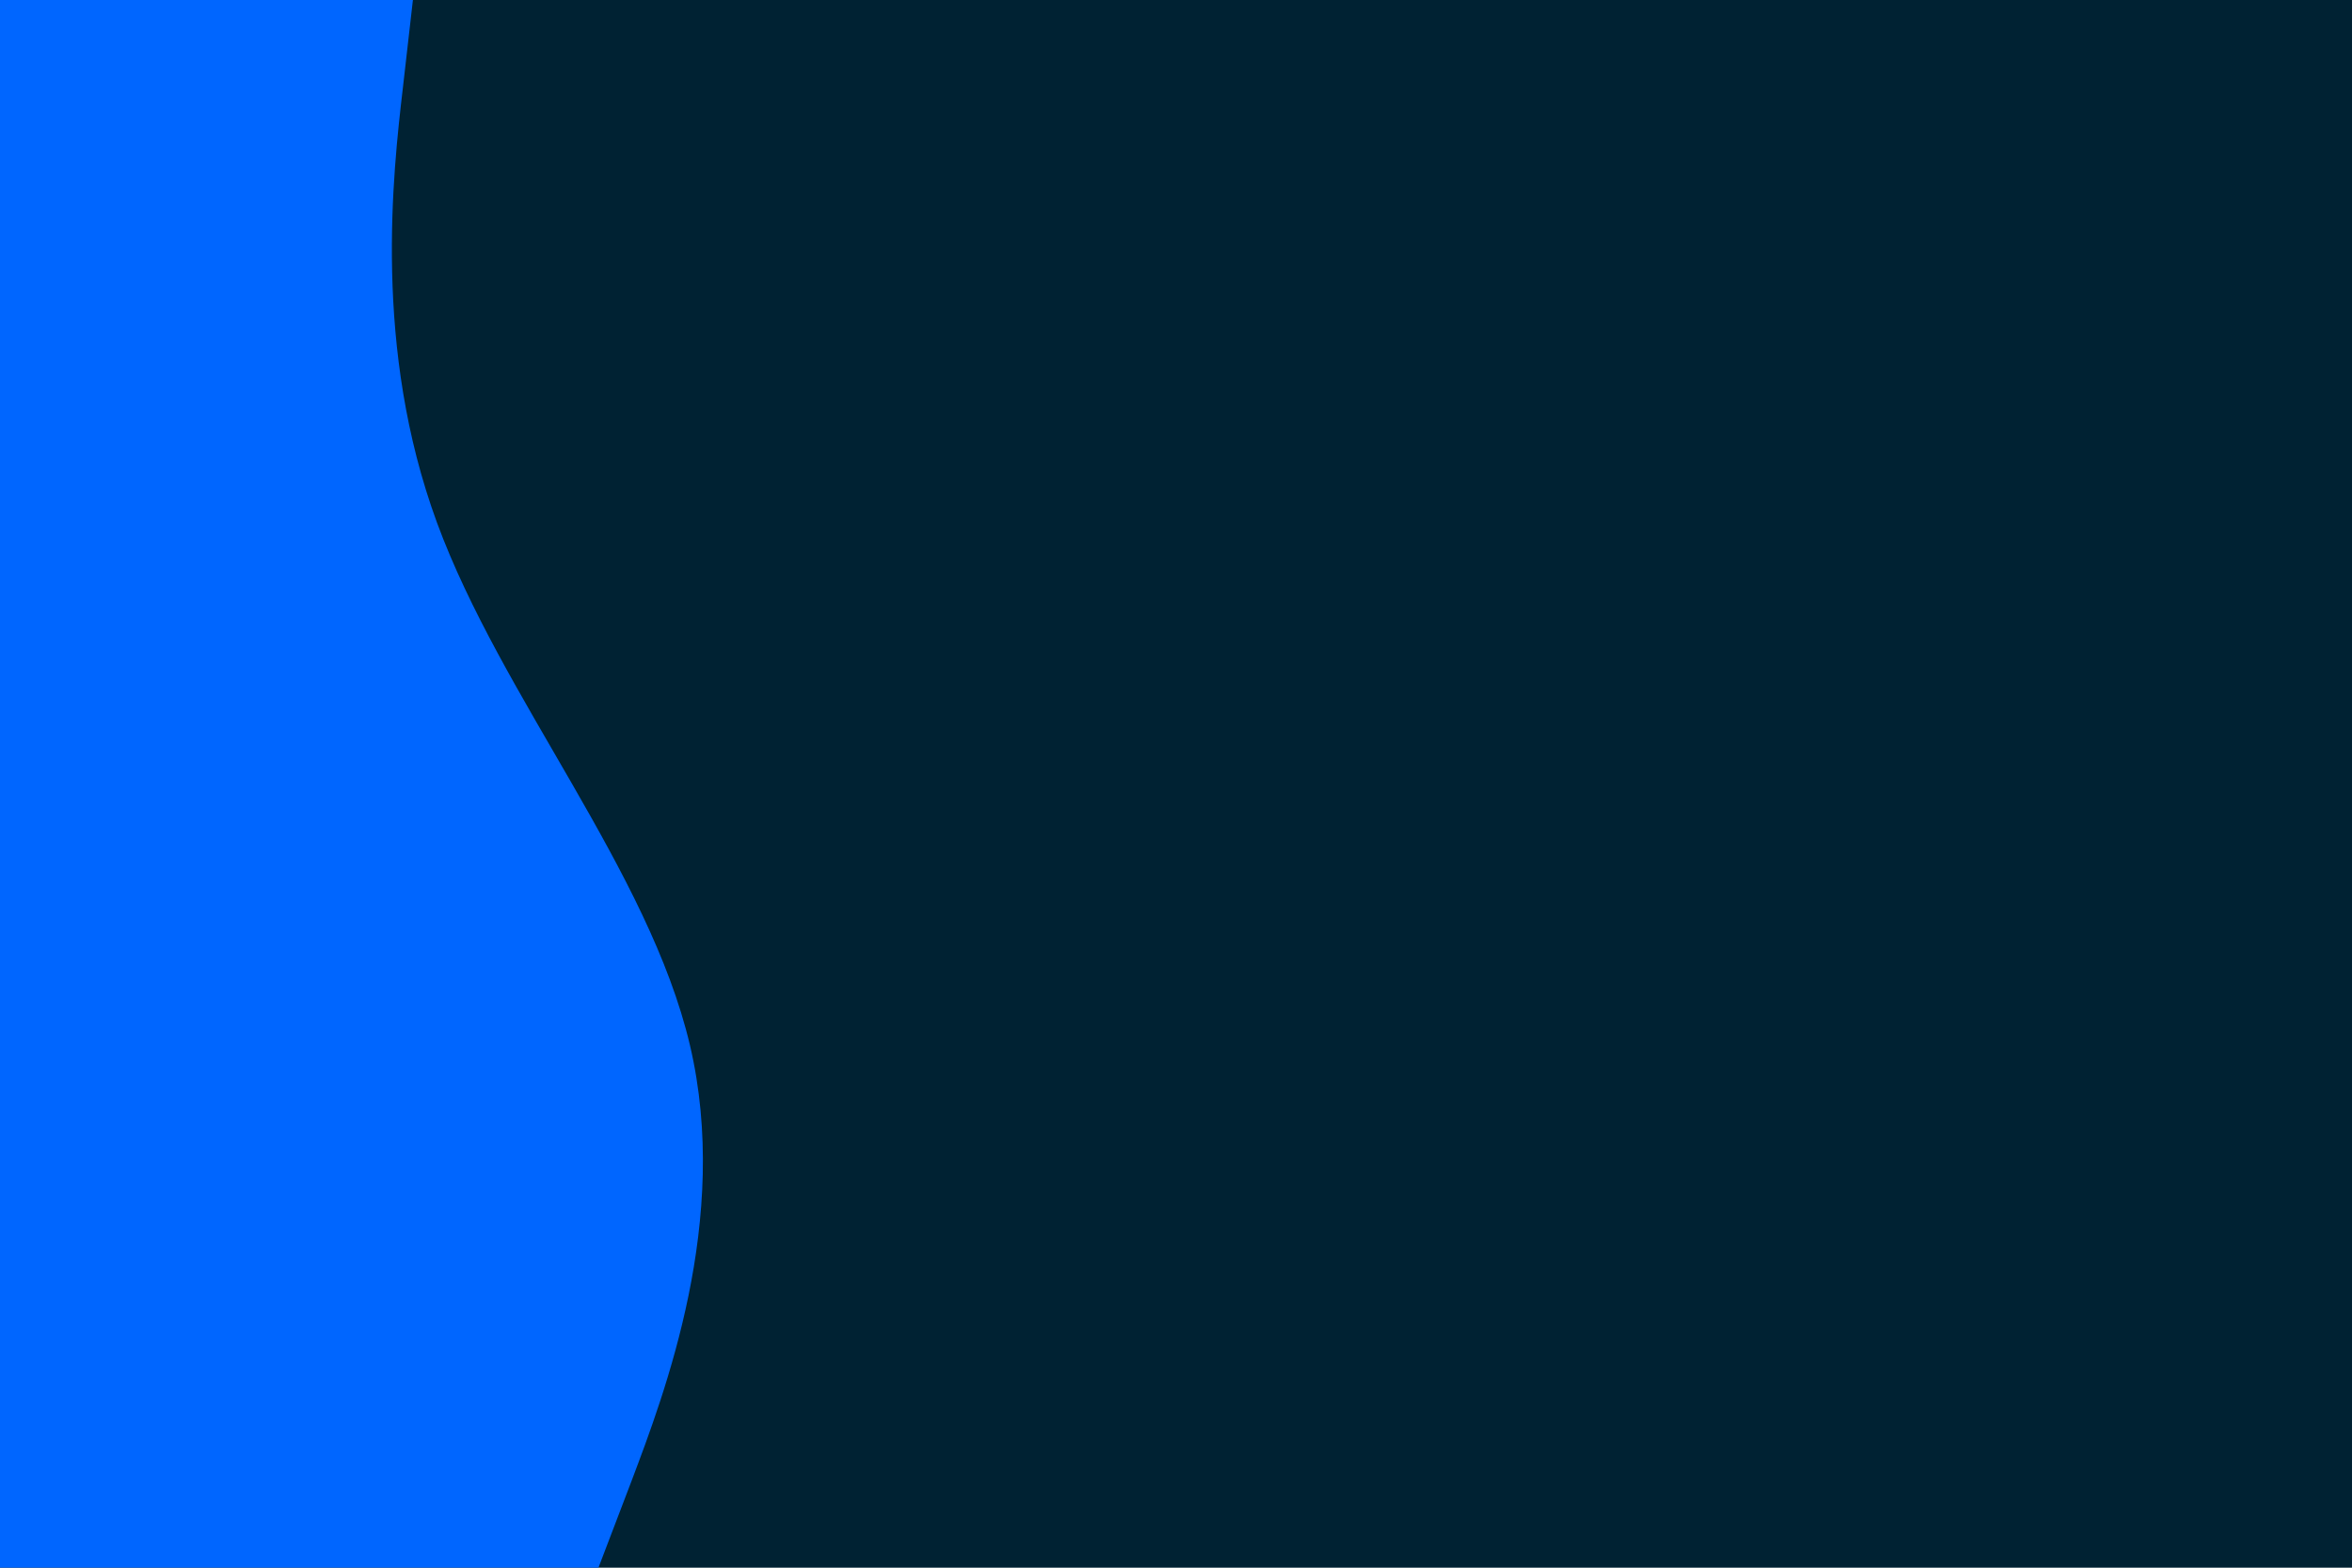 <svg id="visual" viewBox="0 0 900 600" width="900" height="600" xmlns="http://www.w3.org/2000/svg" xmlns:xlink="http://www.w3.org/1999/xlink" version="1.1"><rect x="0" y="0" width="900" height="600" fill="#002233"></rect><path d="M158 0L154.2 33.3C150.3 66.7 142.7 133.3 167.2 200C191.7 266.7 248.3 333.3 264 400C279.7 466.7 254.3 533.3 241.7 566.7L229 600L0 600L0 566.7C0 533.3 0 466.7 0 400C0 333.3 0 266.7 0 200C0 133.3 0 66.7 0 33.3L0 0Z" fill="#0066FF" stroke-linecap="round" stroke-linejoin="miter"></path></svg>